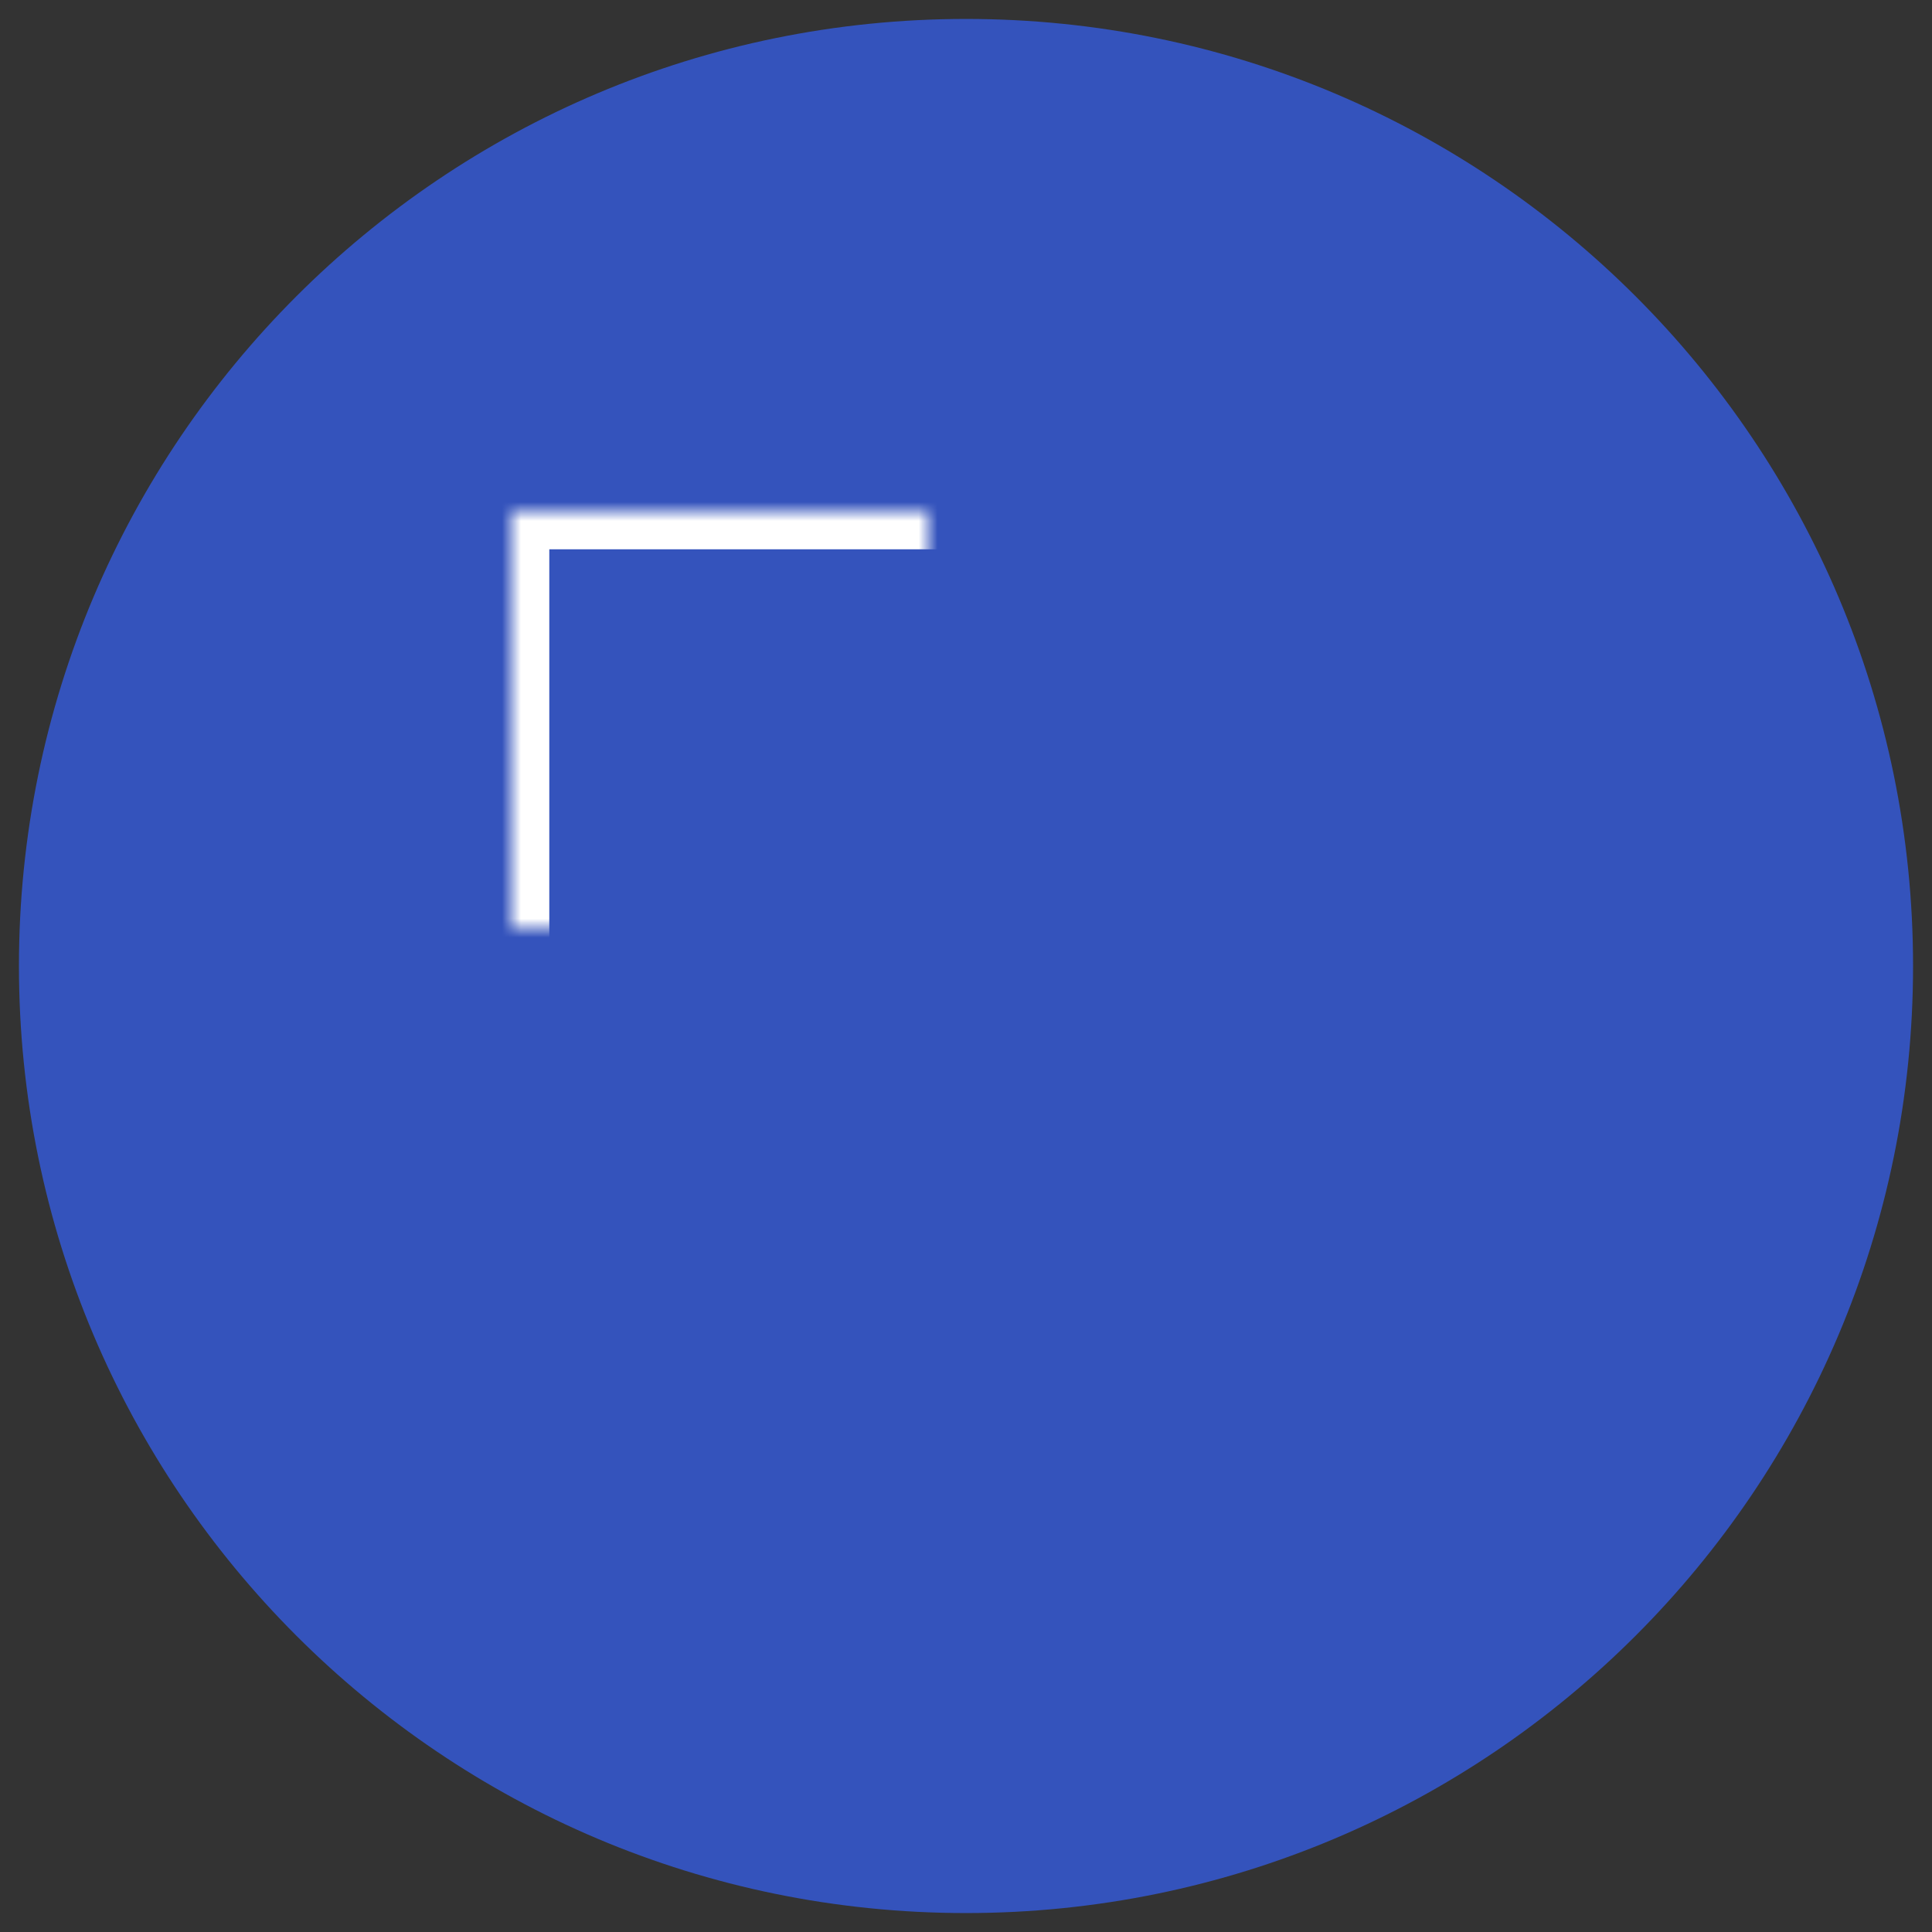 <?xml version="1.0" encoding="UTF-8" standalone="no"?>
<svg width="102px" height="102px" viewBox="0 0 102 102" version="1.1" xmlns="http://www.w3.org/2000/svg" xmlns:xlink="http://www.w3.org/1999/xlink">
    <rect x="0" y="0" width="102" height="102" fill="#333333" stroke="none"/>
    <!-- Generator: Sketch 3.8.3 (29802) - http://www.bohemiancoding.com/sketch -->
    <title>clear</title>
    <desc>Created with Sketch.</desc>
    <defs>
        <rect id="path-1" x="27" y="27" width="49" height="49"></rect>
        <mask id="mask-2" maskContentUnits="userSpaceOnUse" maskUnits="objectBoundingBox" x="0" y="0" width="49" height="49" fill="white">
            <use xlink:href="#path-1"></use>
        </mask>
    </defs>
    <g id="clear" stroke="none" stroke-width="1" fill="none" fill-rule="evenodd">
        <path d="M51,101 C78.614,101 101,78.614 101,51 C101,23.386 78.614,1 51,1 C23.386,1 1,23.386 1,51 C1,78.614 23.386,101 51,101 Z" id="Oval-1" fill="#3453BC"></path>
        <use id="Rectangle-1" stroke="#FFFFFF" mask="url(#mask-2)" stroke-width="4" xlink:href="#path-1"></use>
    </g>
</svg>